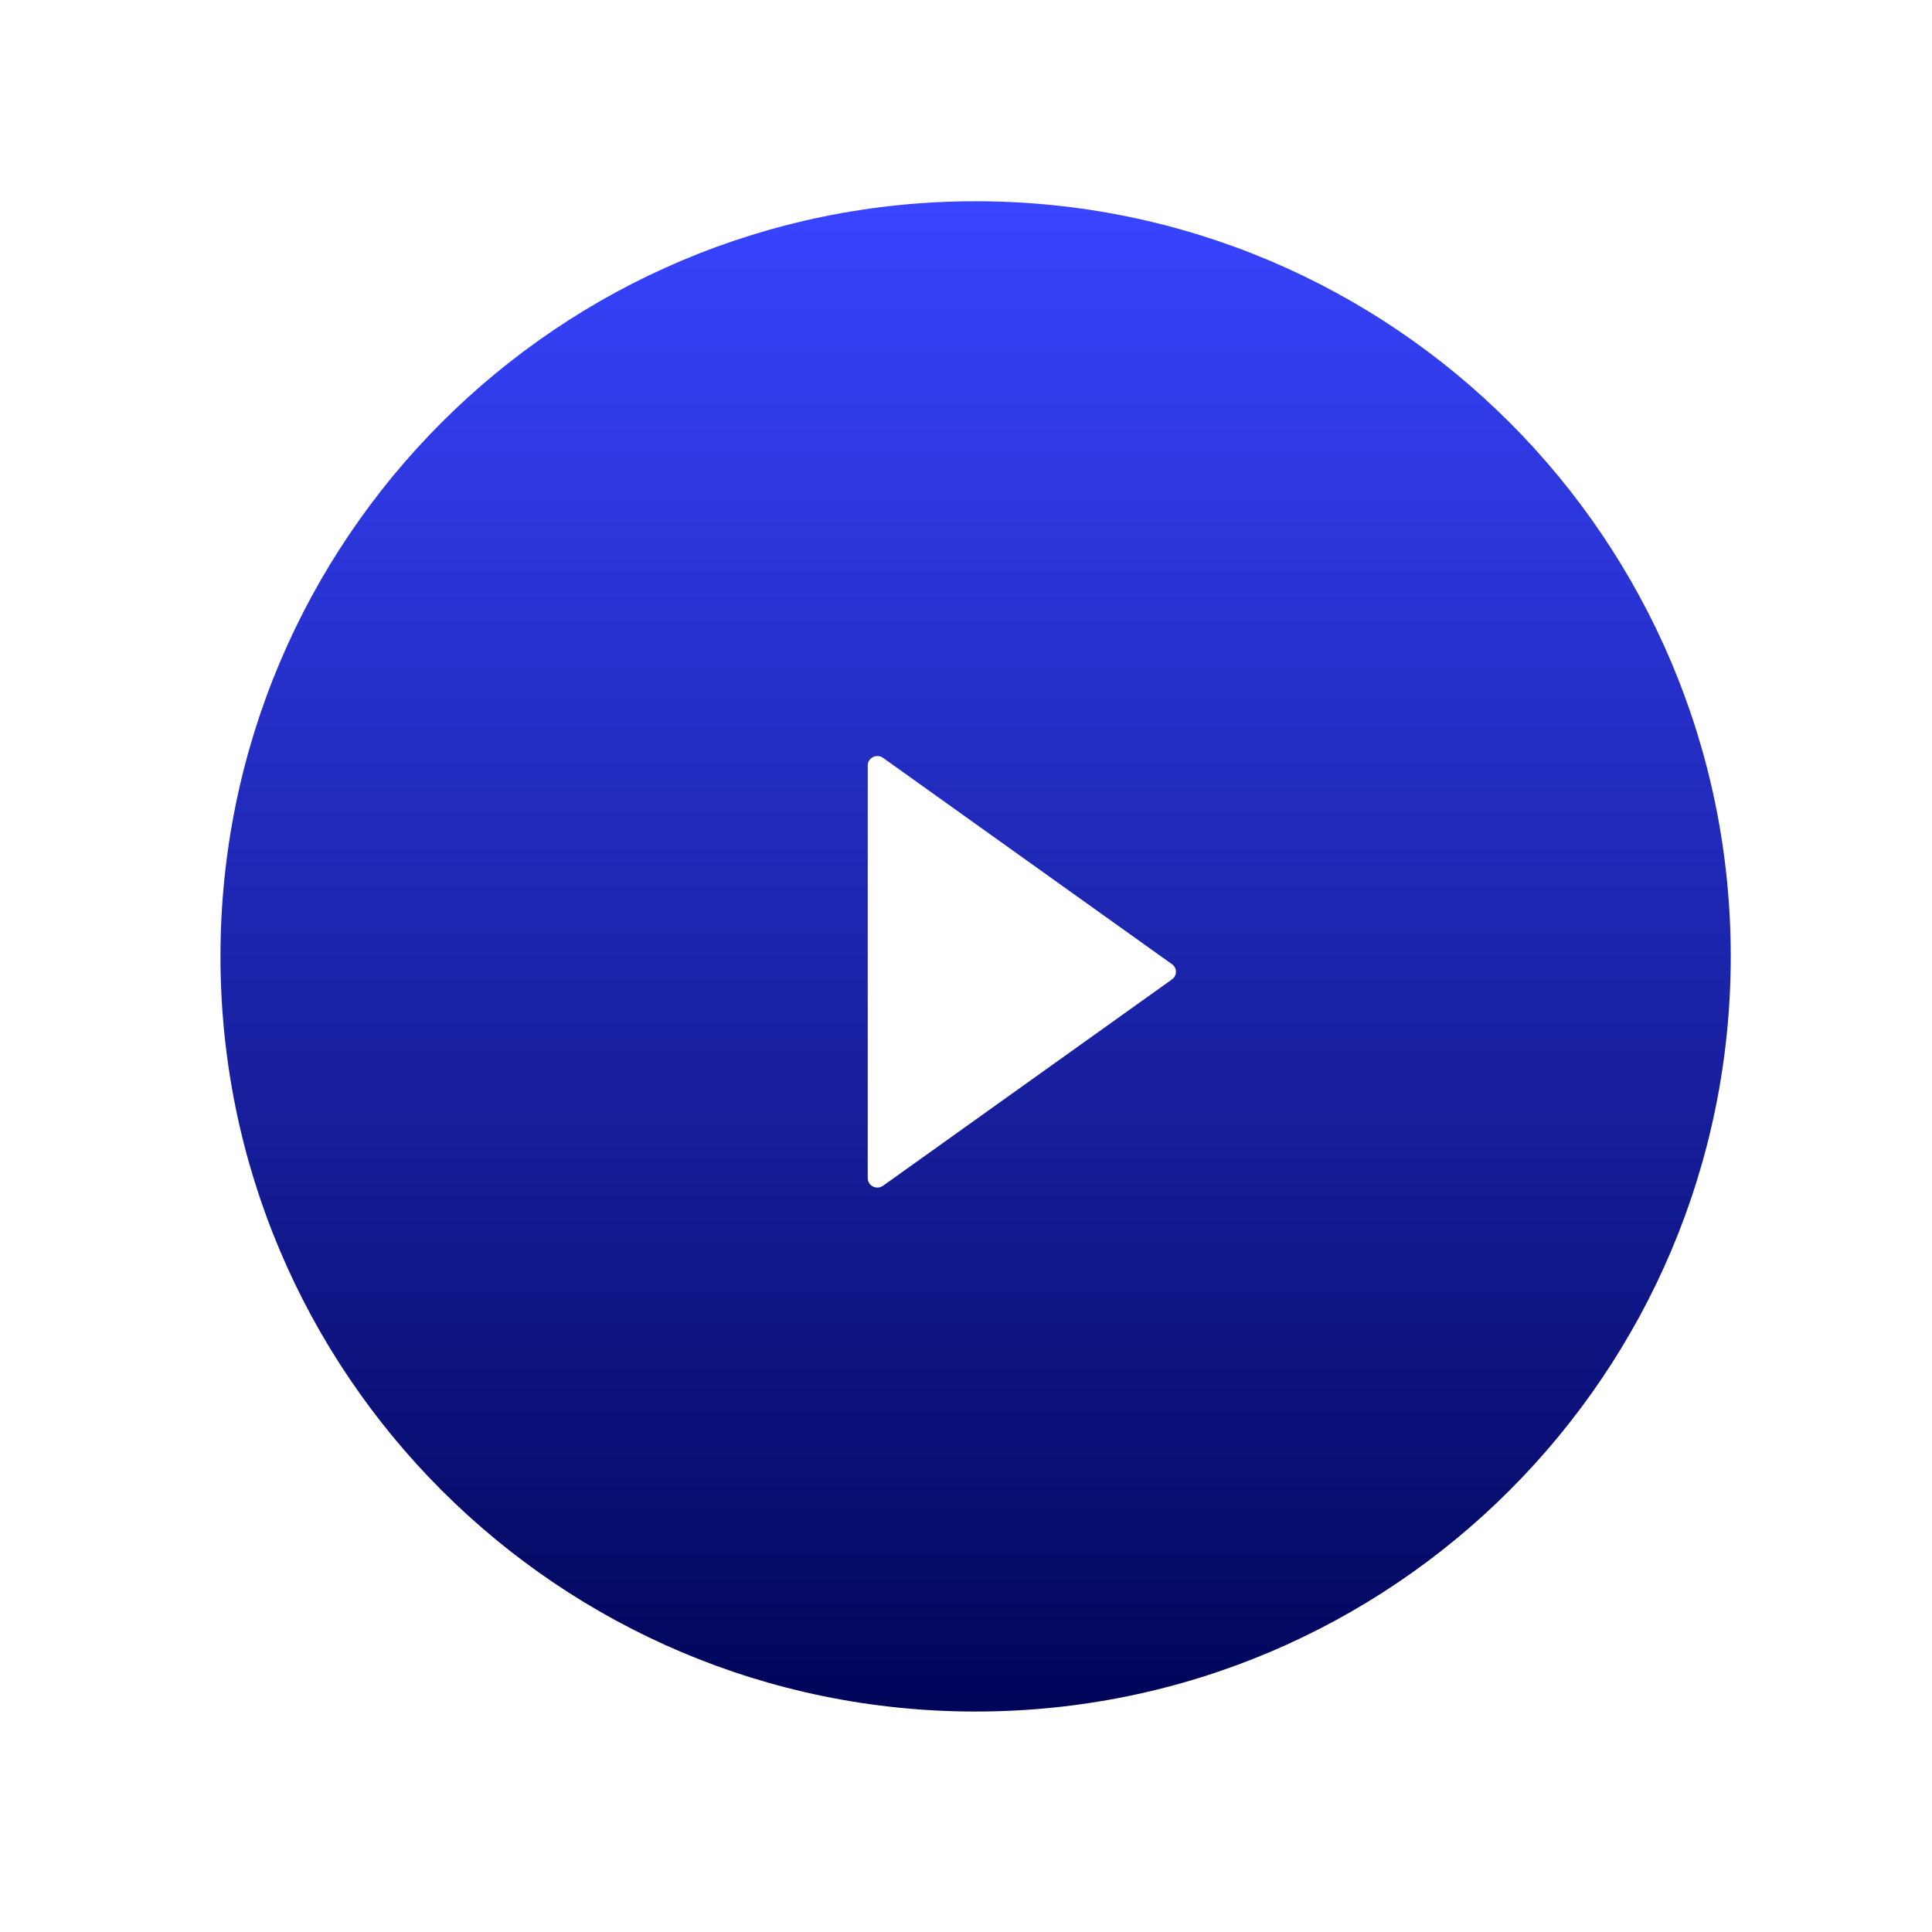 <svg width="96" height="96" viewBox="0 0 96 96" fill="none" xmlns="http://www.w3.org/2000/svg">
<g filter="url(#filter0_d)">
<path fill-rule="evenodd" clip-rule="evenodd" d="M48.478 81.045C69.201 81.045 86 64.246 86 43.523C86 22.799 69.201 6 48.478 6C27.755 6 10.955 22.799 10.955 43.523C10.955 64.246 27.755 81.045 48.478 81.045Z" fill="url(#paint0_linear)"/>
<path fill-rule="evenodd" clip-rule="evenodd" d="M43.879 33.657C43.734 33.554 43.541 33.538 43.38 33.618C43.219 33.697 43.117 33.858 43.117 34.033V54.543C43.117 54.719 43.219 54.88 43.38 54.959C43.447 54.992 43.522 55.009 43.596 55.009C43.696 55.009 43.795 54.979 43.879 54.919L58.237 44.664C58.36 44.576 58.432 44.437 58.432 44.288C58.432 44.14 58.36 44 58.237 43.912L43.879 33.657Z" fill="white"/>
</g>
<defs>
<filter id="filter0_d" x="0.955" y="0" width="95.045" height="95.045" filterUnits="userSpaceOnUse" color-interpolation-filters="sRGB">
<feFlood flood-opacity="0" result="BackgroundImageFix"/>
<feColorMatrix in="SourceAlpha" type="matrix" values="0 0 0 0 0 0 0 0 0 0 0 0 0 0 0 0 0 0 127 0"/>
<feOffset dy="4"/>
<feGaussianBlur stdDeviation="5"/>
<feColorMatrix type="matrix" values="0 0 0 0 0.298 0 0 0 0 0.322 0 0 0 0 0.659 0 0 0 0.3 0"/>
<feBlend mode="normal" in2="BackgroundImageFix" result="effect1_dropShadow"/>
<feBlend mode="normal" in="SourceGraphic" in2="effect1_dropShadow" result="shape"/>
</filter>
<linearGradient id="paint0_linear" x1="48.478" y1="6" x2="48.478" y2="81.045" gradientUnits="userSpaceOnUse">
<stop stop-color="#3844FF"/>
<stop offset="1" stop-color="#000559"/>
</linearGradient>
</defs>
</svg>
